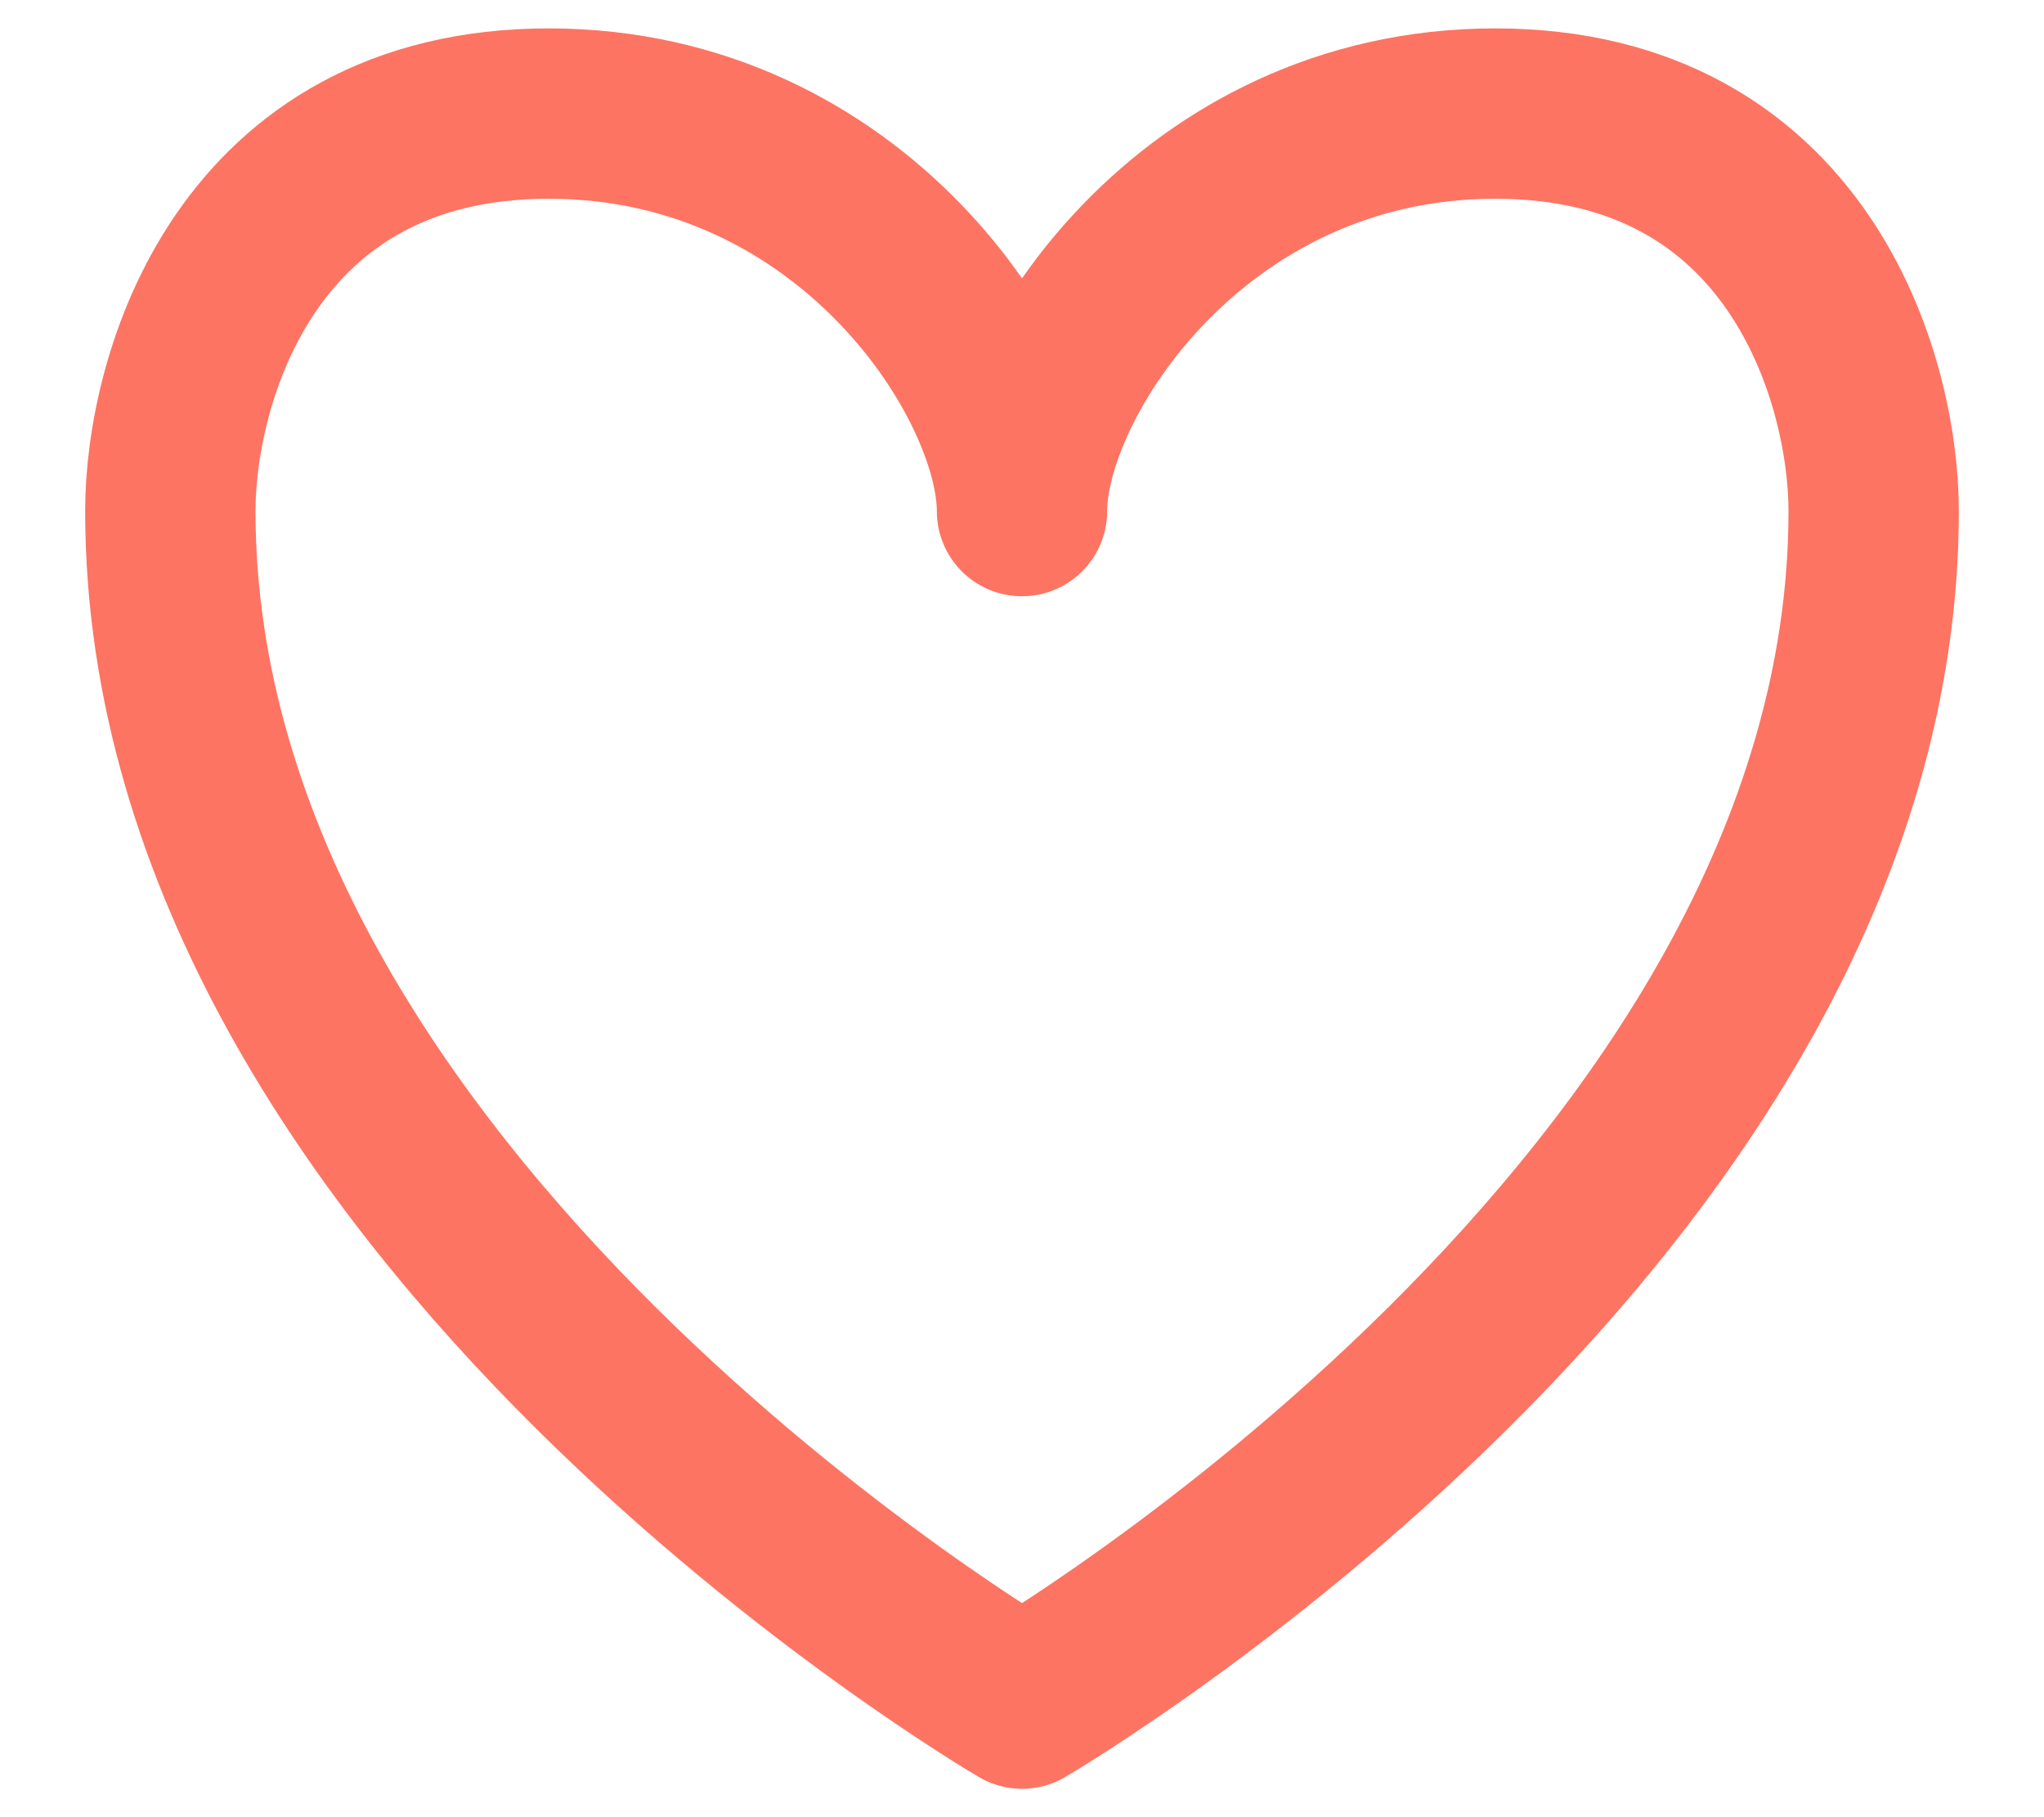 <svg width="18" height="16" viewBox="0 0 18 16" fill="none" xmlns="http://www.w3.org/2000/svg">
<path id="Vector" d="M13.167 1C10.5 1 9 3.334 9 4.5C9 3.334 7.5 1 4.833 1C2.167 1 1.5 3.334 1.5 4.5C1.5 10.625 9 15 9 15C9 15 16.5 10.625 16.5 4.5C16.5 3.334 15.833 1 13.167 1Z" stroke="#FD7463" stroke-width="1.5" stroke-linecap="round" stroke-linejoin="round"/>
</svg>
